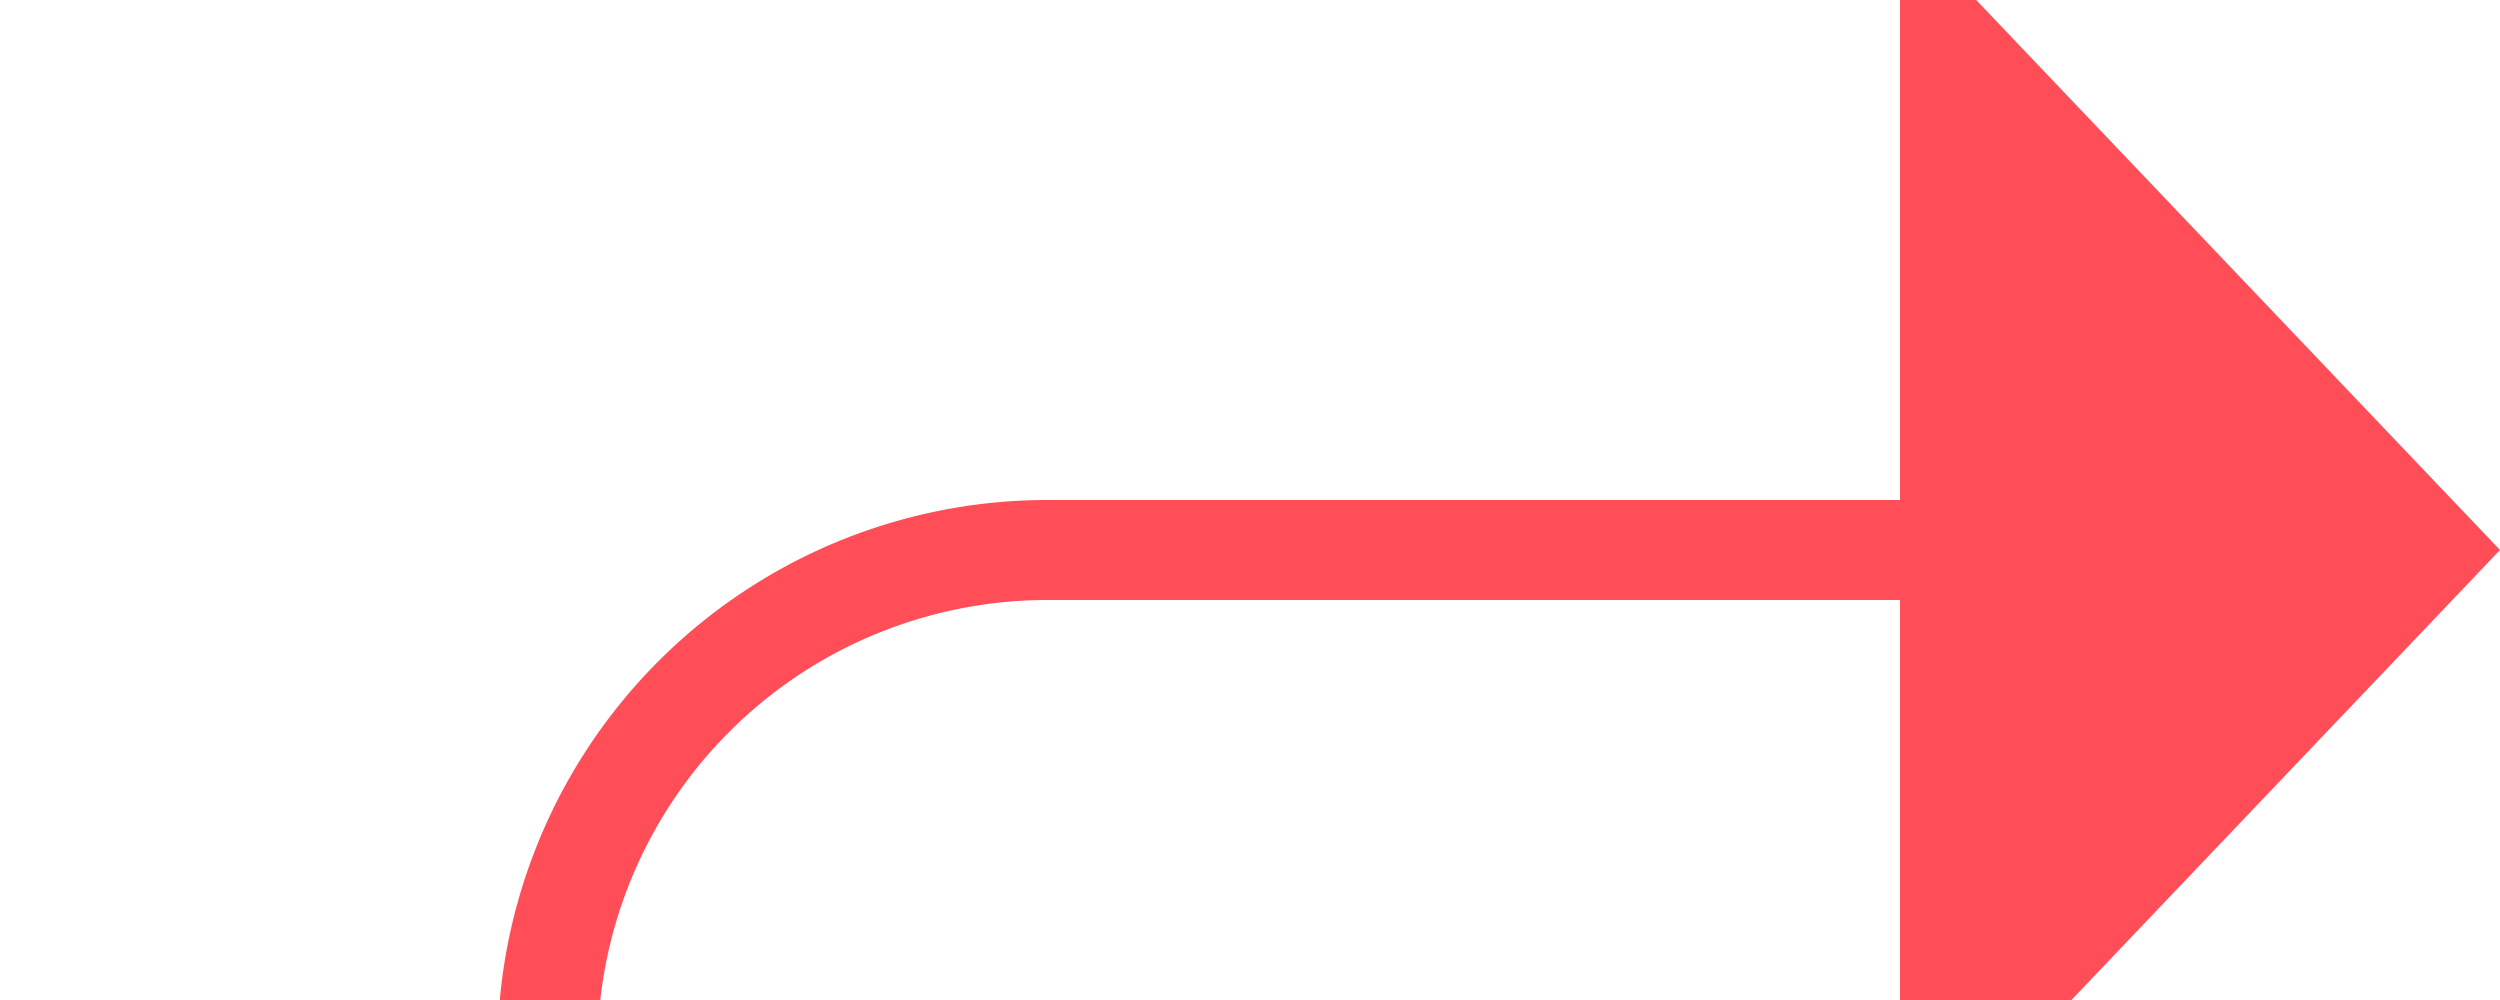﻿<?xml version="1.0" encoding="utf-8"?>
<svg version="1.1" xmlns:xlink="http://www.w3.org/1999/xlink" width="25px" height="10px" preserveAspectRatio="xMinYMid meet" viewBox="338 340  25 8" xmlns="http://www.w3.org/2000/svg">
  <path d="M 317 372.5  L 338 372.5  A 5 5 0 0 0 343.5 367.5 L 343.5 349  A 5 5 0 0 1 348.5 344.5 L 358 344.5  " stroke-width="1" stroke="#ff4e57" fill="none" />
  <path d="M 357 350.8  L 363 344.5  L 357 338.2  L 357 350.8  Z " fill-rule="nonzero" fill="#ff4e57" stroke="none" />
</svg>